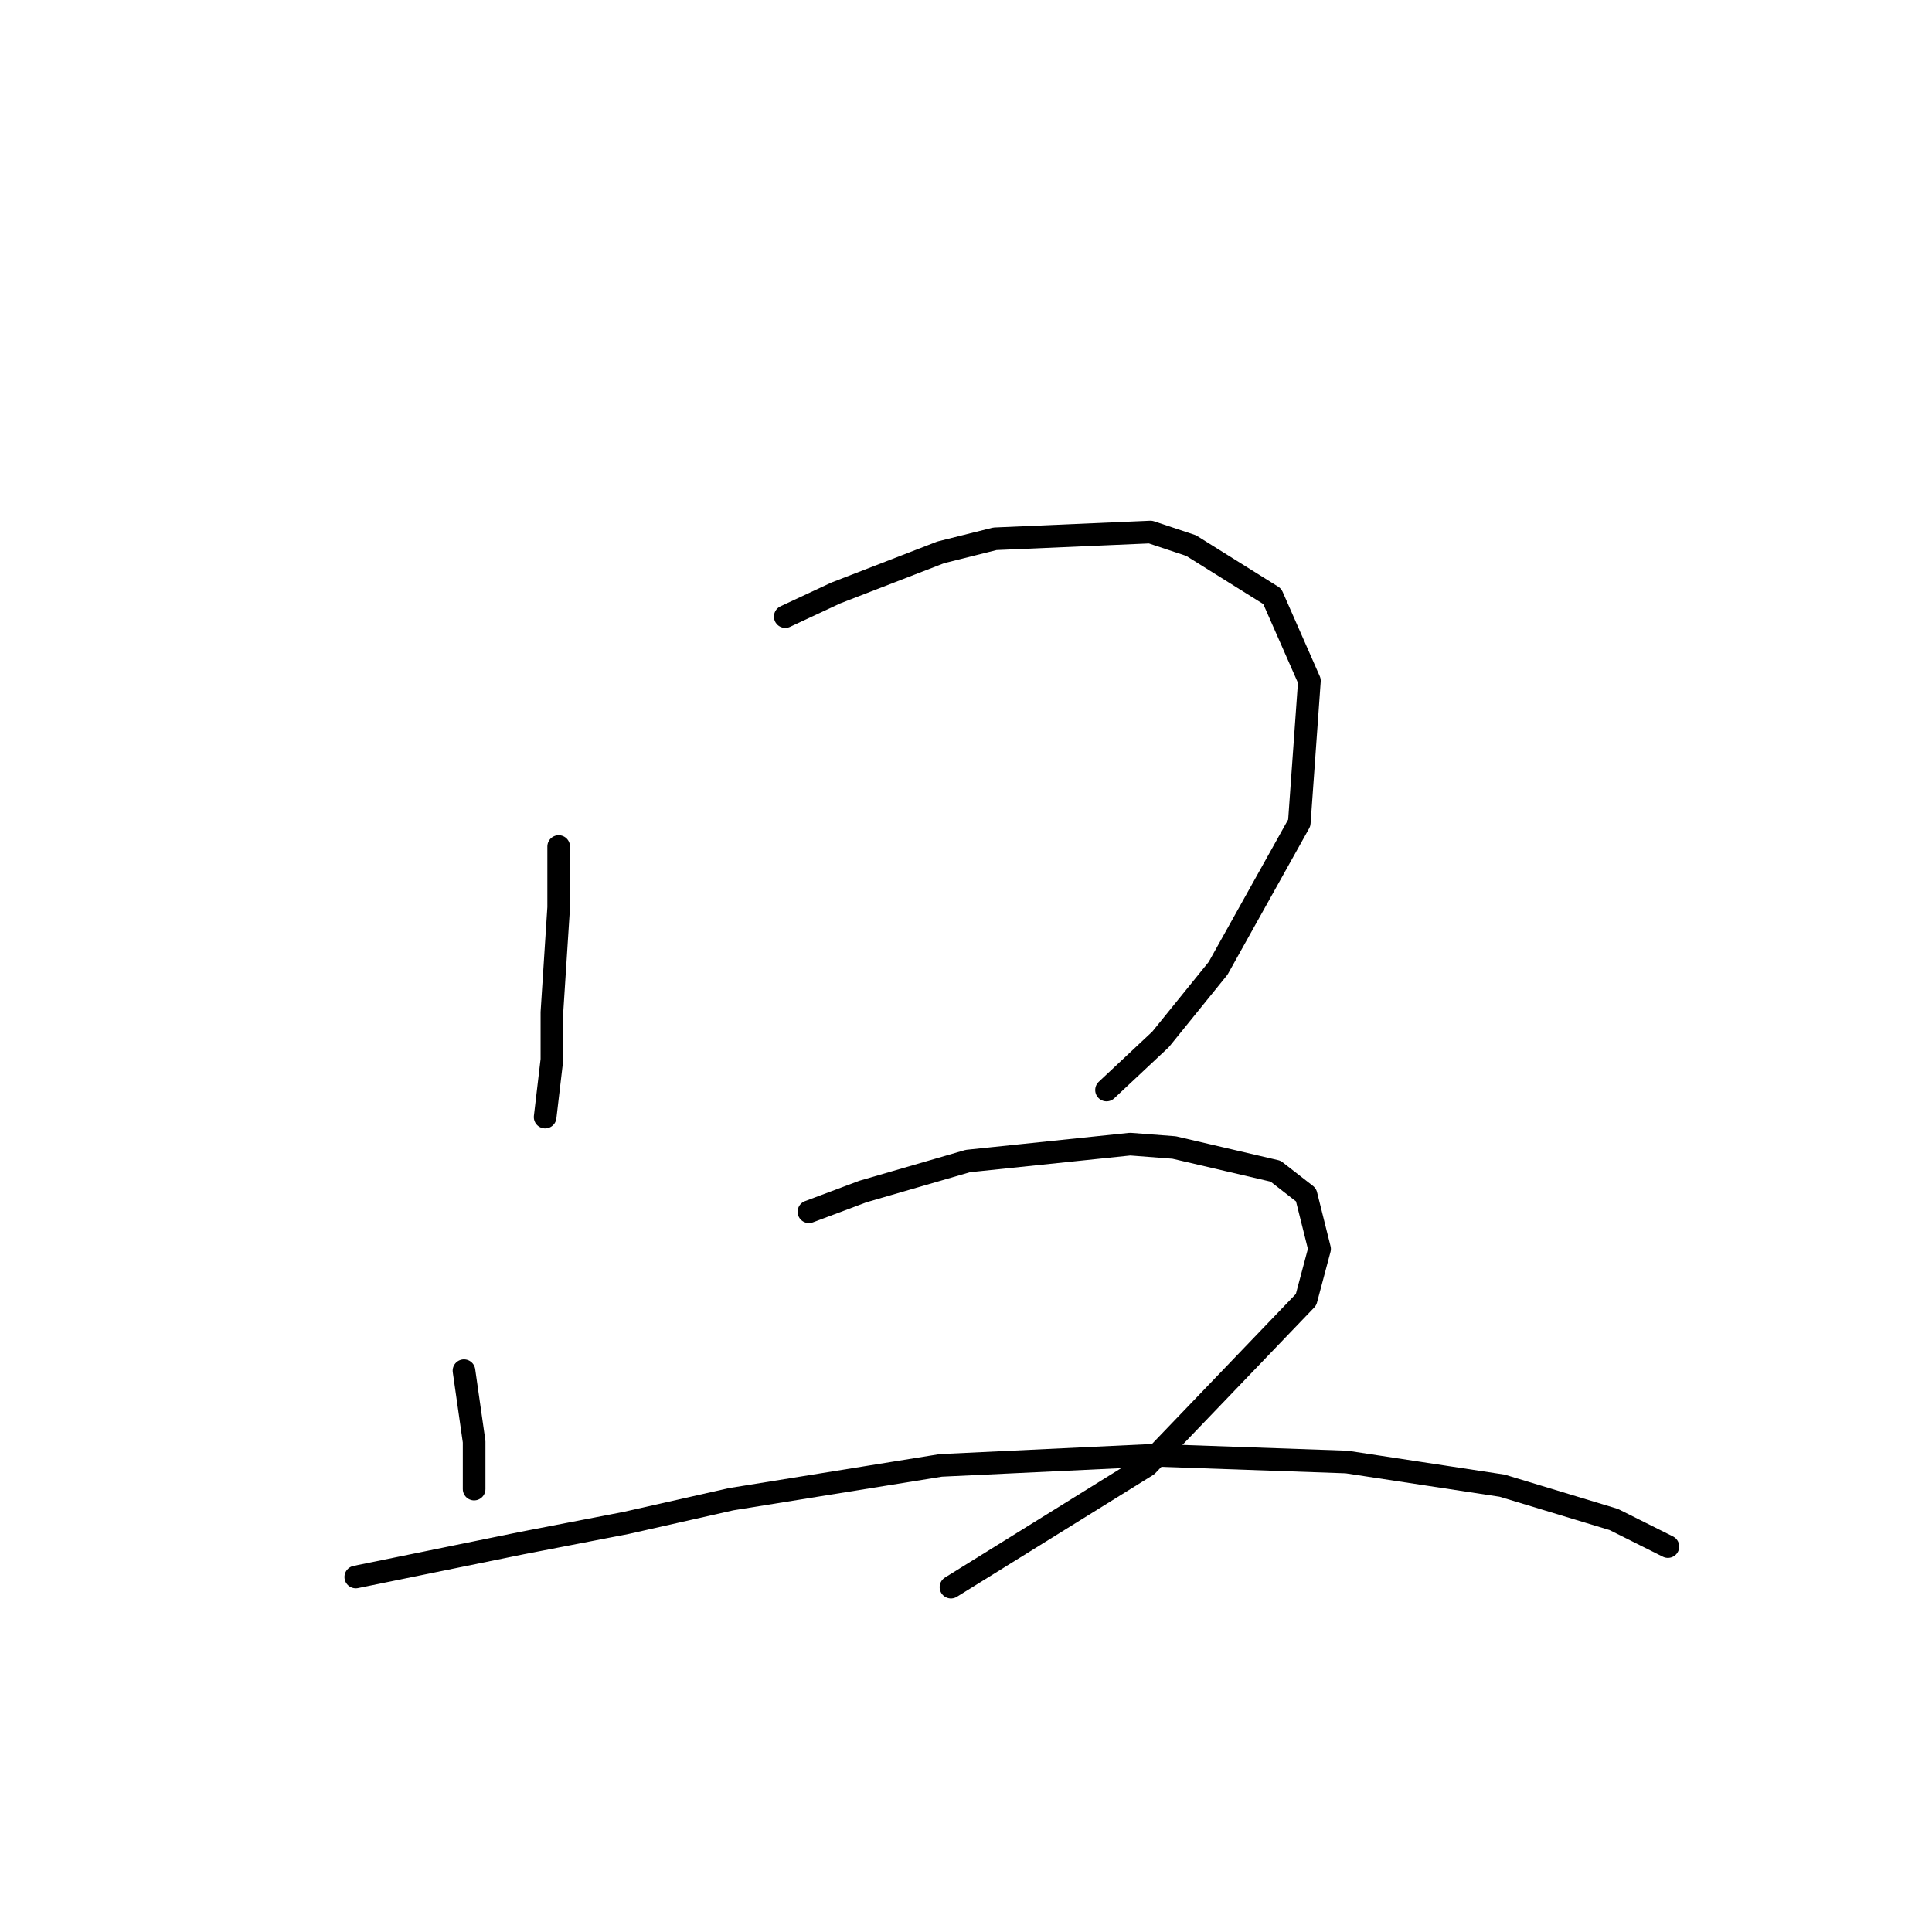 <?xml version="1.0" standalone="no"?>
    <svg width="256" height="256" xmlns="http://www.w3.org/2000/svg" version="1.1">
    <polyline stroke="black" stroke-width="3" stroke-linecap="round" fill="transparent" stroke-linejoin="round" points="74.027 112.169 74.027 120.235 73.131 134.126 73.131 140.4 72.234 148.018 72.234 148.018 " />
        <polyline stroke="black" stroke-width="3" stroke-linecap="round" fill="transparent" stroke-linejoin="round" points="104.05 81.699 110.771 78.562 124.662 73.185 131.832 71.392 152.445 70.496 157.822 72.288 168.576 79.01 173.505 90.212 172.161 109.033 161.406 128.301 153.789 137.711 146.619 144.433 146.619 144.433 " />
        <polyline stroke="black" stroke-width="3" stroke-linecap="round" fill="transparent" stroke-linejoin="round" points="61.48 181.625 62.824 191.035 62.824 194.62 62.824 197.309 62.824 197.309 " />
        <polyline stroke="black" stroke-width="3" stroke-linecap="round" fill="transparent" stroke-linejoin="round" points="107.186 160.564 114.356 157.876 128.247 153.843 149.756 151.602 155.581 152.05 169.024 155.187 173.057 158.324 174.85 165.493 173.057 172.215 151.996 194.172 126.007 210.304 126.007 210.304 " />
        <polyline stroke="black" stroke-width="3" stroke-linecap="round" fill="transparent" stroke-linejoin="round" points="47.141 208.959 69.098 204.478 82.989 201.79 96.88 198.653 124.662 194.172 152.893 192.828 178.434 193.724 199.047 196.86 213.834 201.341 221.004 204.926 221.004 204.926 " />
        </svg>